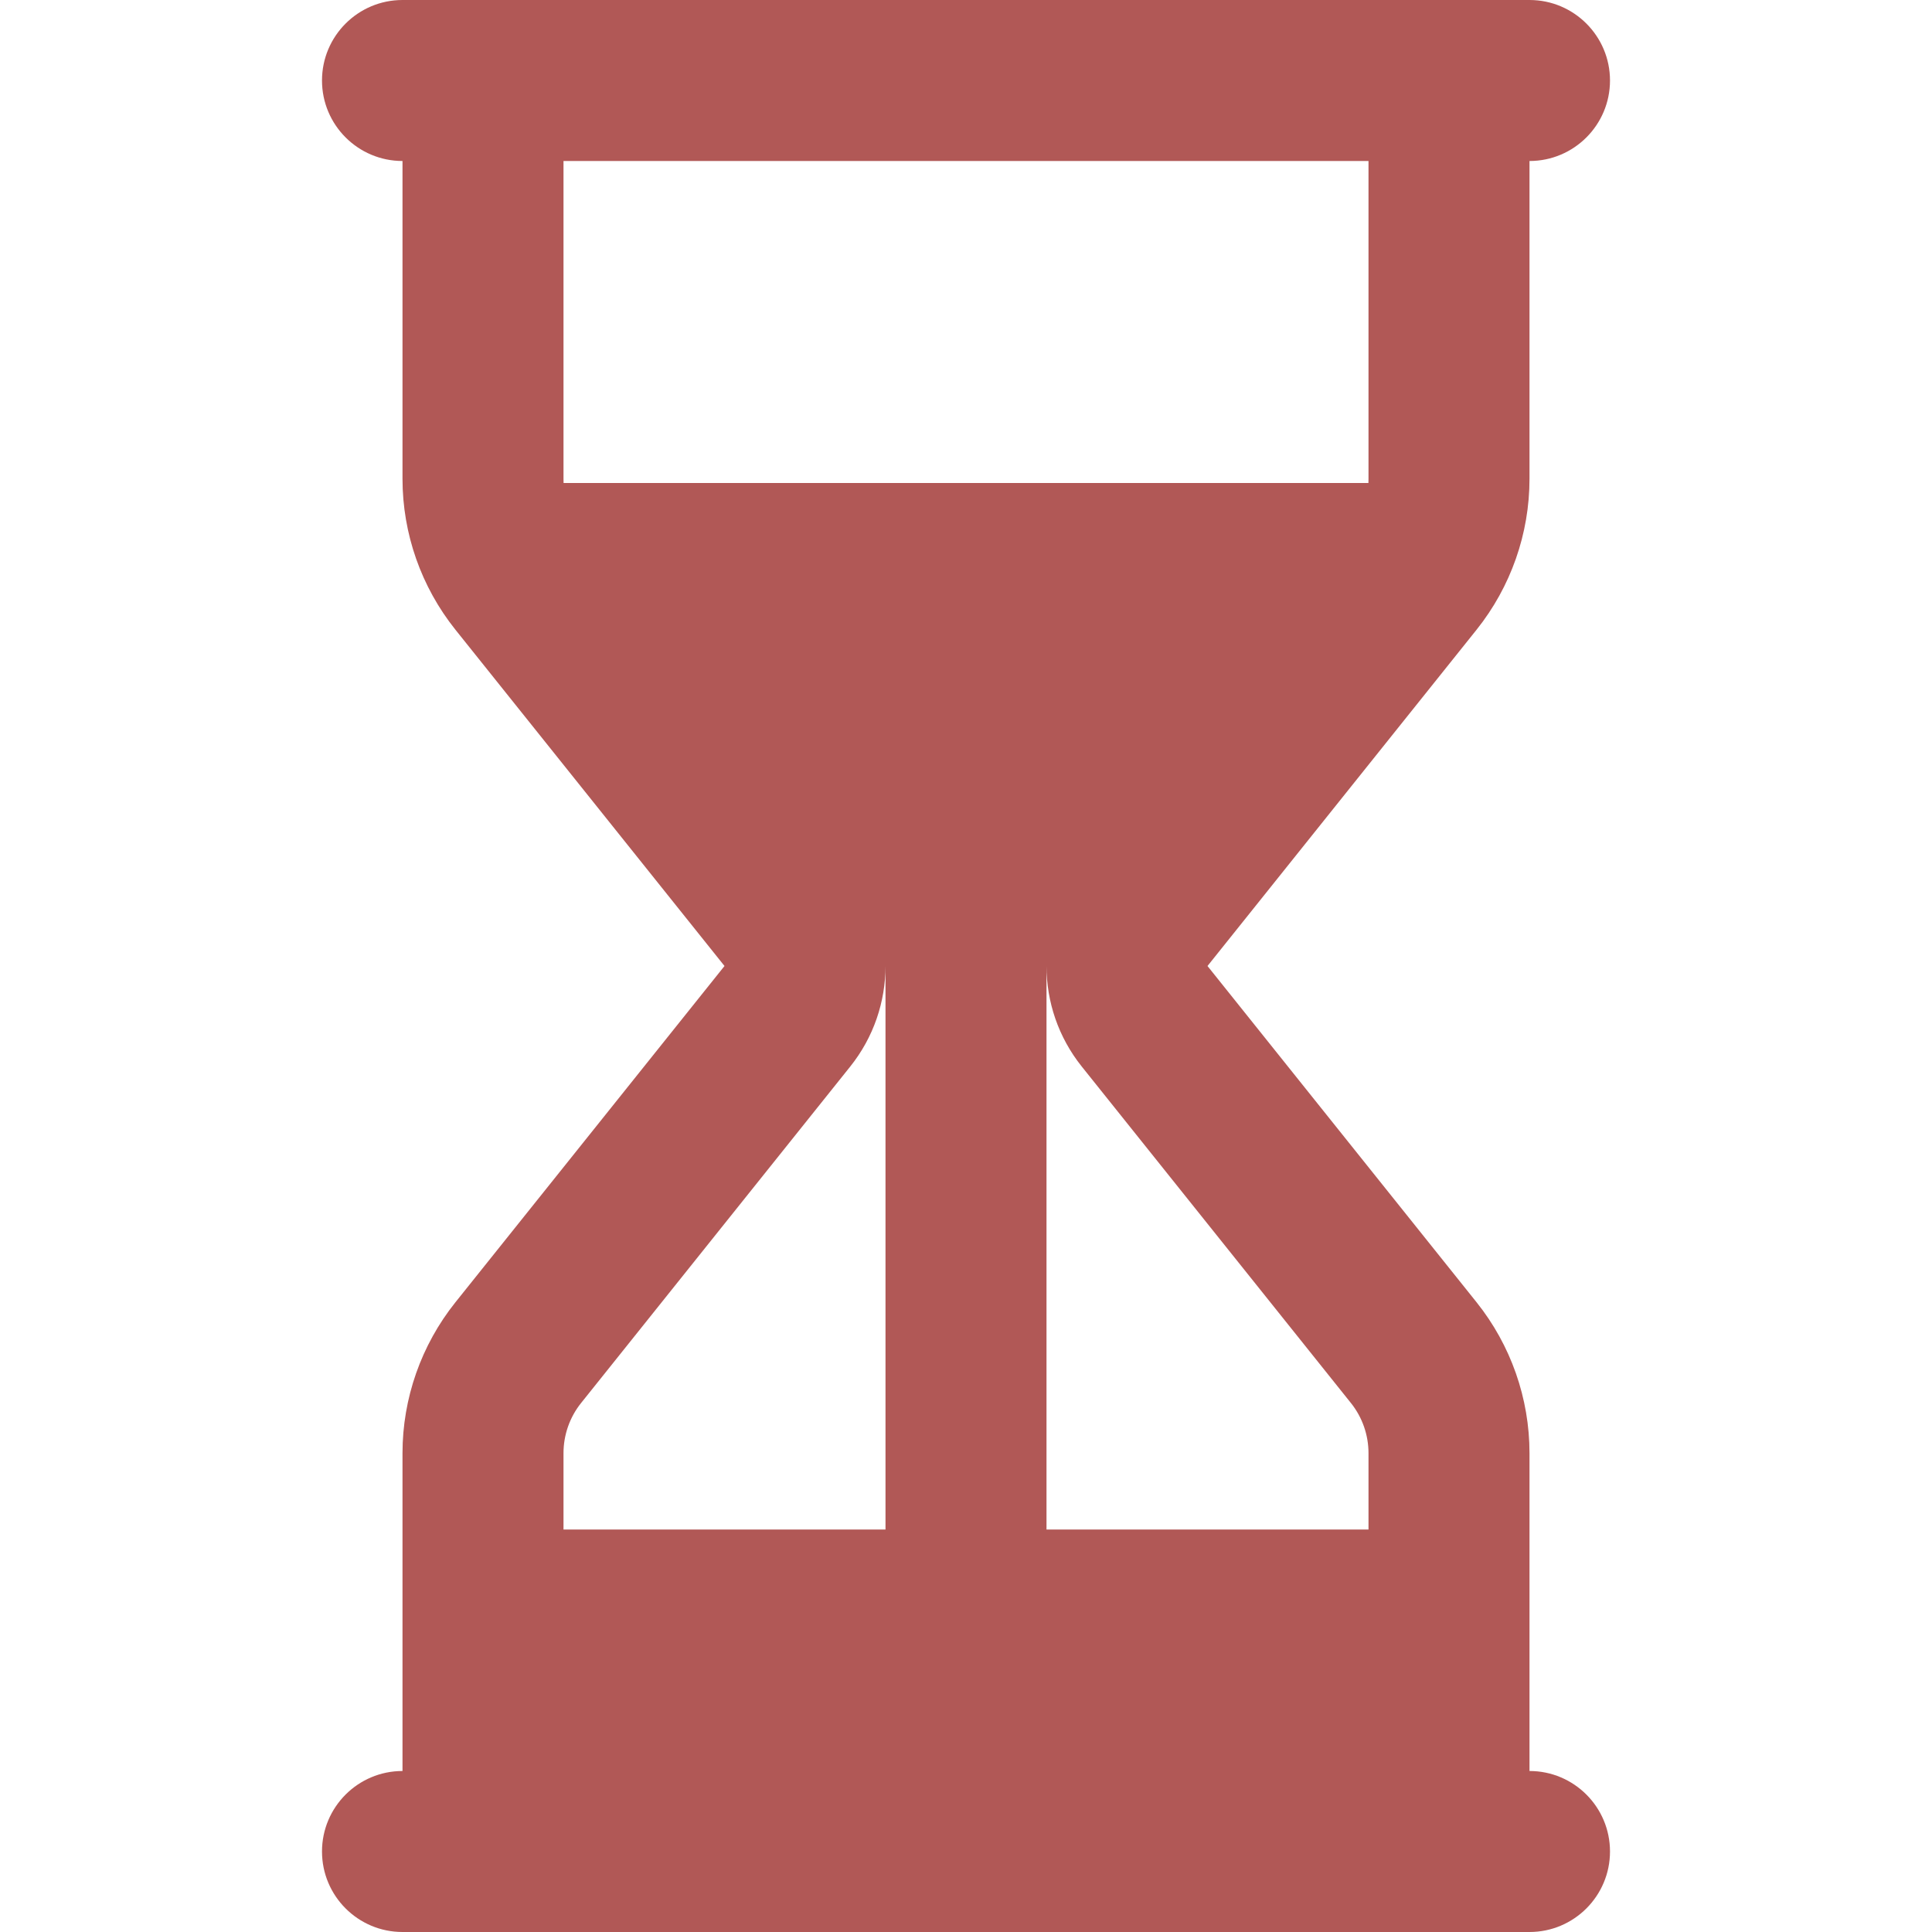 <!DOCTYPE svg PUBLIC "-//W3C//DTD SVG 1.1//EN" "http://www.w3.org/Graphics/SVG/1.1/DTD/svg11.dtd">

<!-- Uploaded to: SVG Repo, www.svgrepo.com, Transformed by: SVG Repo Mixer Tools -->
<svg width="16px" height="16px" viewBox="-4 0 24 24" id="meteor-icon-kit__solid-hourglass" fill="none" xmlns="http://www.w3.org/2000/svg">

<g id="SVGRepo_bgCarrier" stroke-width="0"/>

<g id="SVGRepo_tracerCarrier" stroke-linecap="round" stroke-linejoin="round"/>

<g id="SVGRepo_iconCarrier">

<path fill-rule="evenodd" clip-rule="evenodd" d="M3 19H7V12C7 12.442 6.854 12.884 6.562 13.249L3.219 17.428C3.077 17.605 3 17.825 3 18.052V19zM3.001 6H12.999C12.999 5.983 13 5.965 13 5.948V2H3V5.948C3 5.965 3 5.983 3.001 6H3.001zM9 12V19H13V18.052C13 17.825 12.923 17.605 12.781 17.428L9.438 13.249C9.146 12.884 9 12.442 9 12zM15 22C15.552 22 16 22.448 16 23C16 23.552 15.552 24 15 24H1C0.448 24 0 23.552 0 23C0 22.448 0.448 22 1 22V18.052C1 17.371 1.232 16.71 1.657 16.178L5 12L1.657 7.822C1.232 7.29 1 6.629 1 5.948V2C0.448 2 0 1.552 0 1C0 0.448 0.448 0 1 0H15C15.552 0 16 0.448 16 1C16 1.552 15.552 2 15 2V5.948C15 6.629 14.768 7.29 14.343 7.822L11 12L14.343 16.178C14.768 16.71 15 17.371 15 18.052V22z" fill="#b15856"/>

</g>

</svg>